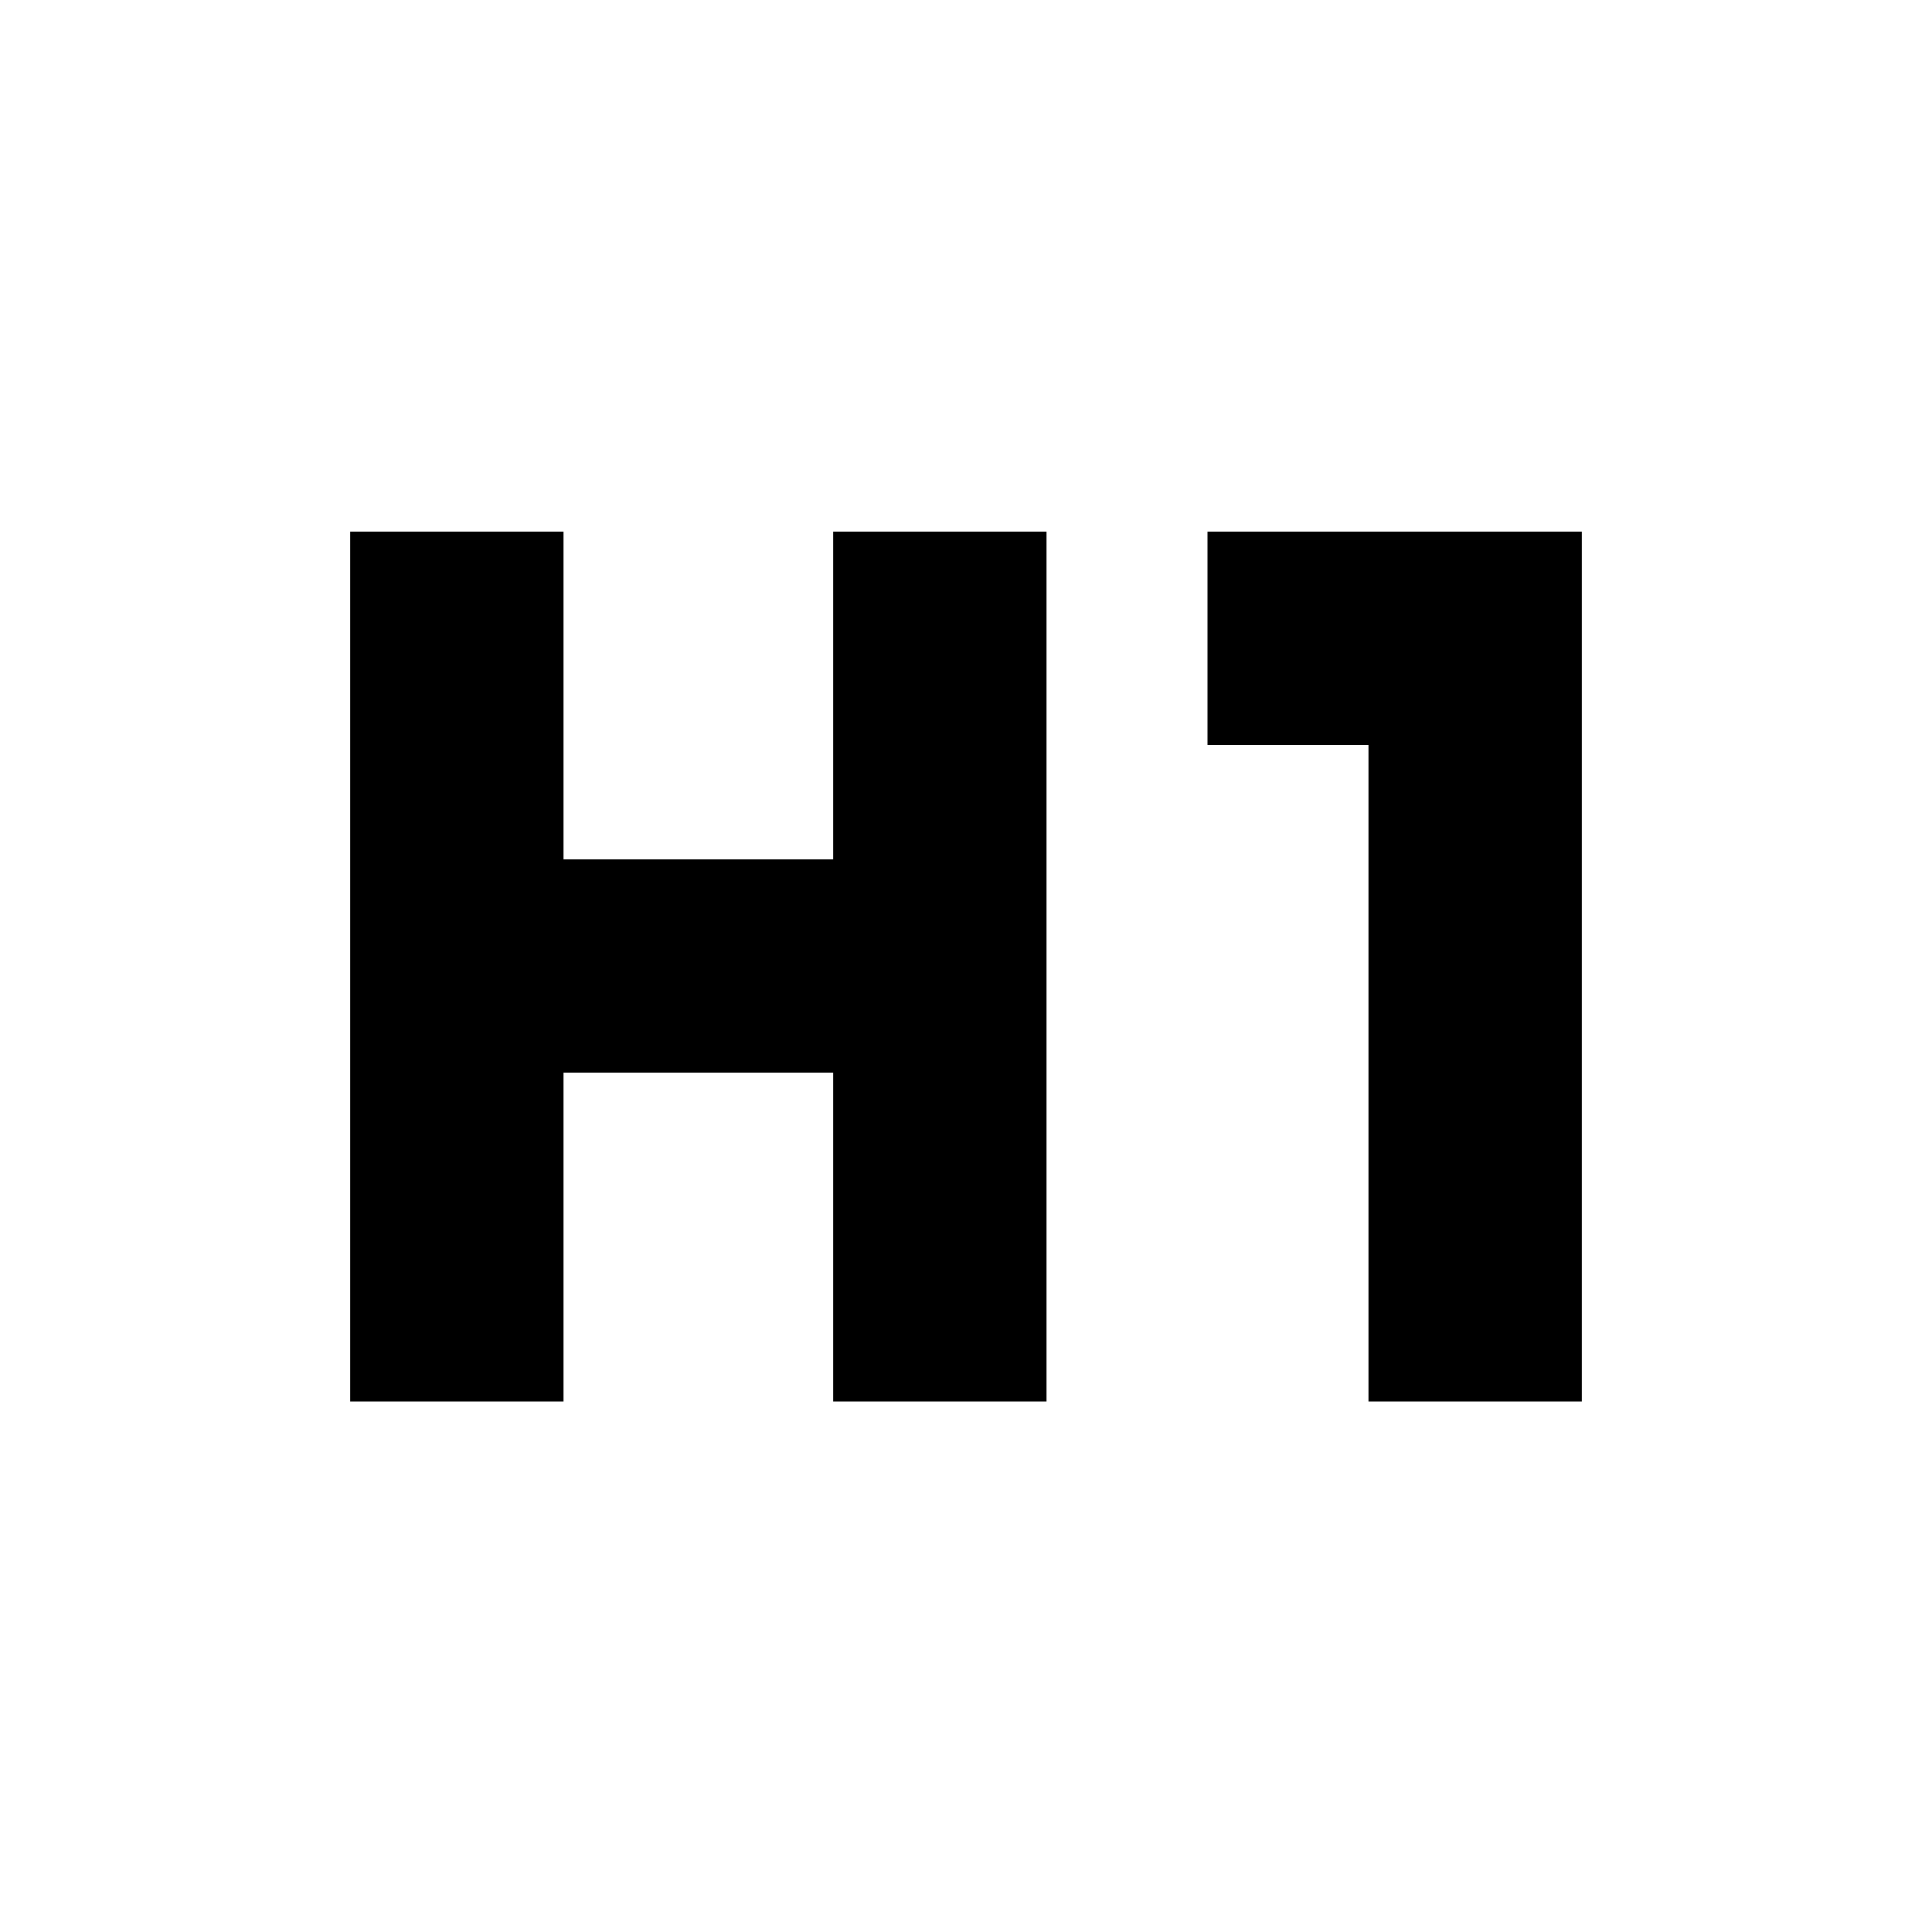 <svg xmlns="http://www.w3.org/2000/svg" height="24" viewBox="0 -960 960 960" width="24"><path d="M174-263.61v-432.22h106V-533h134v-162.83h106v432.22H414V-427H280v163.39H174Zm506 0v-326.22h-80v-106h186v432.22H680Z"/></svg>